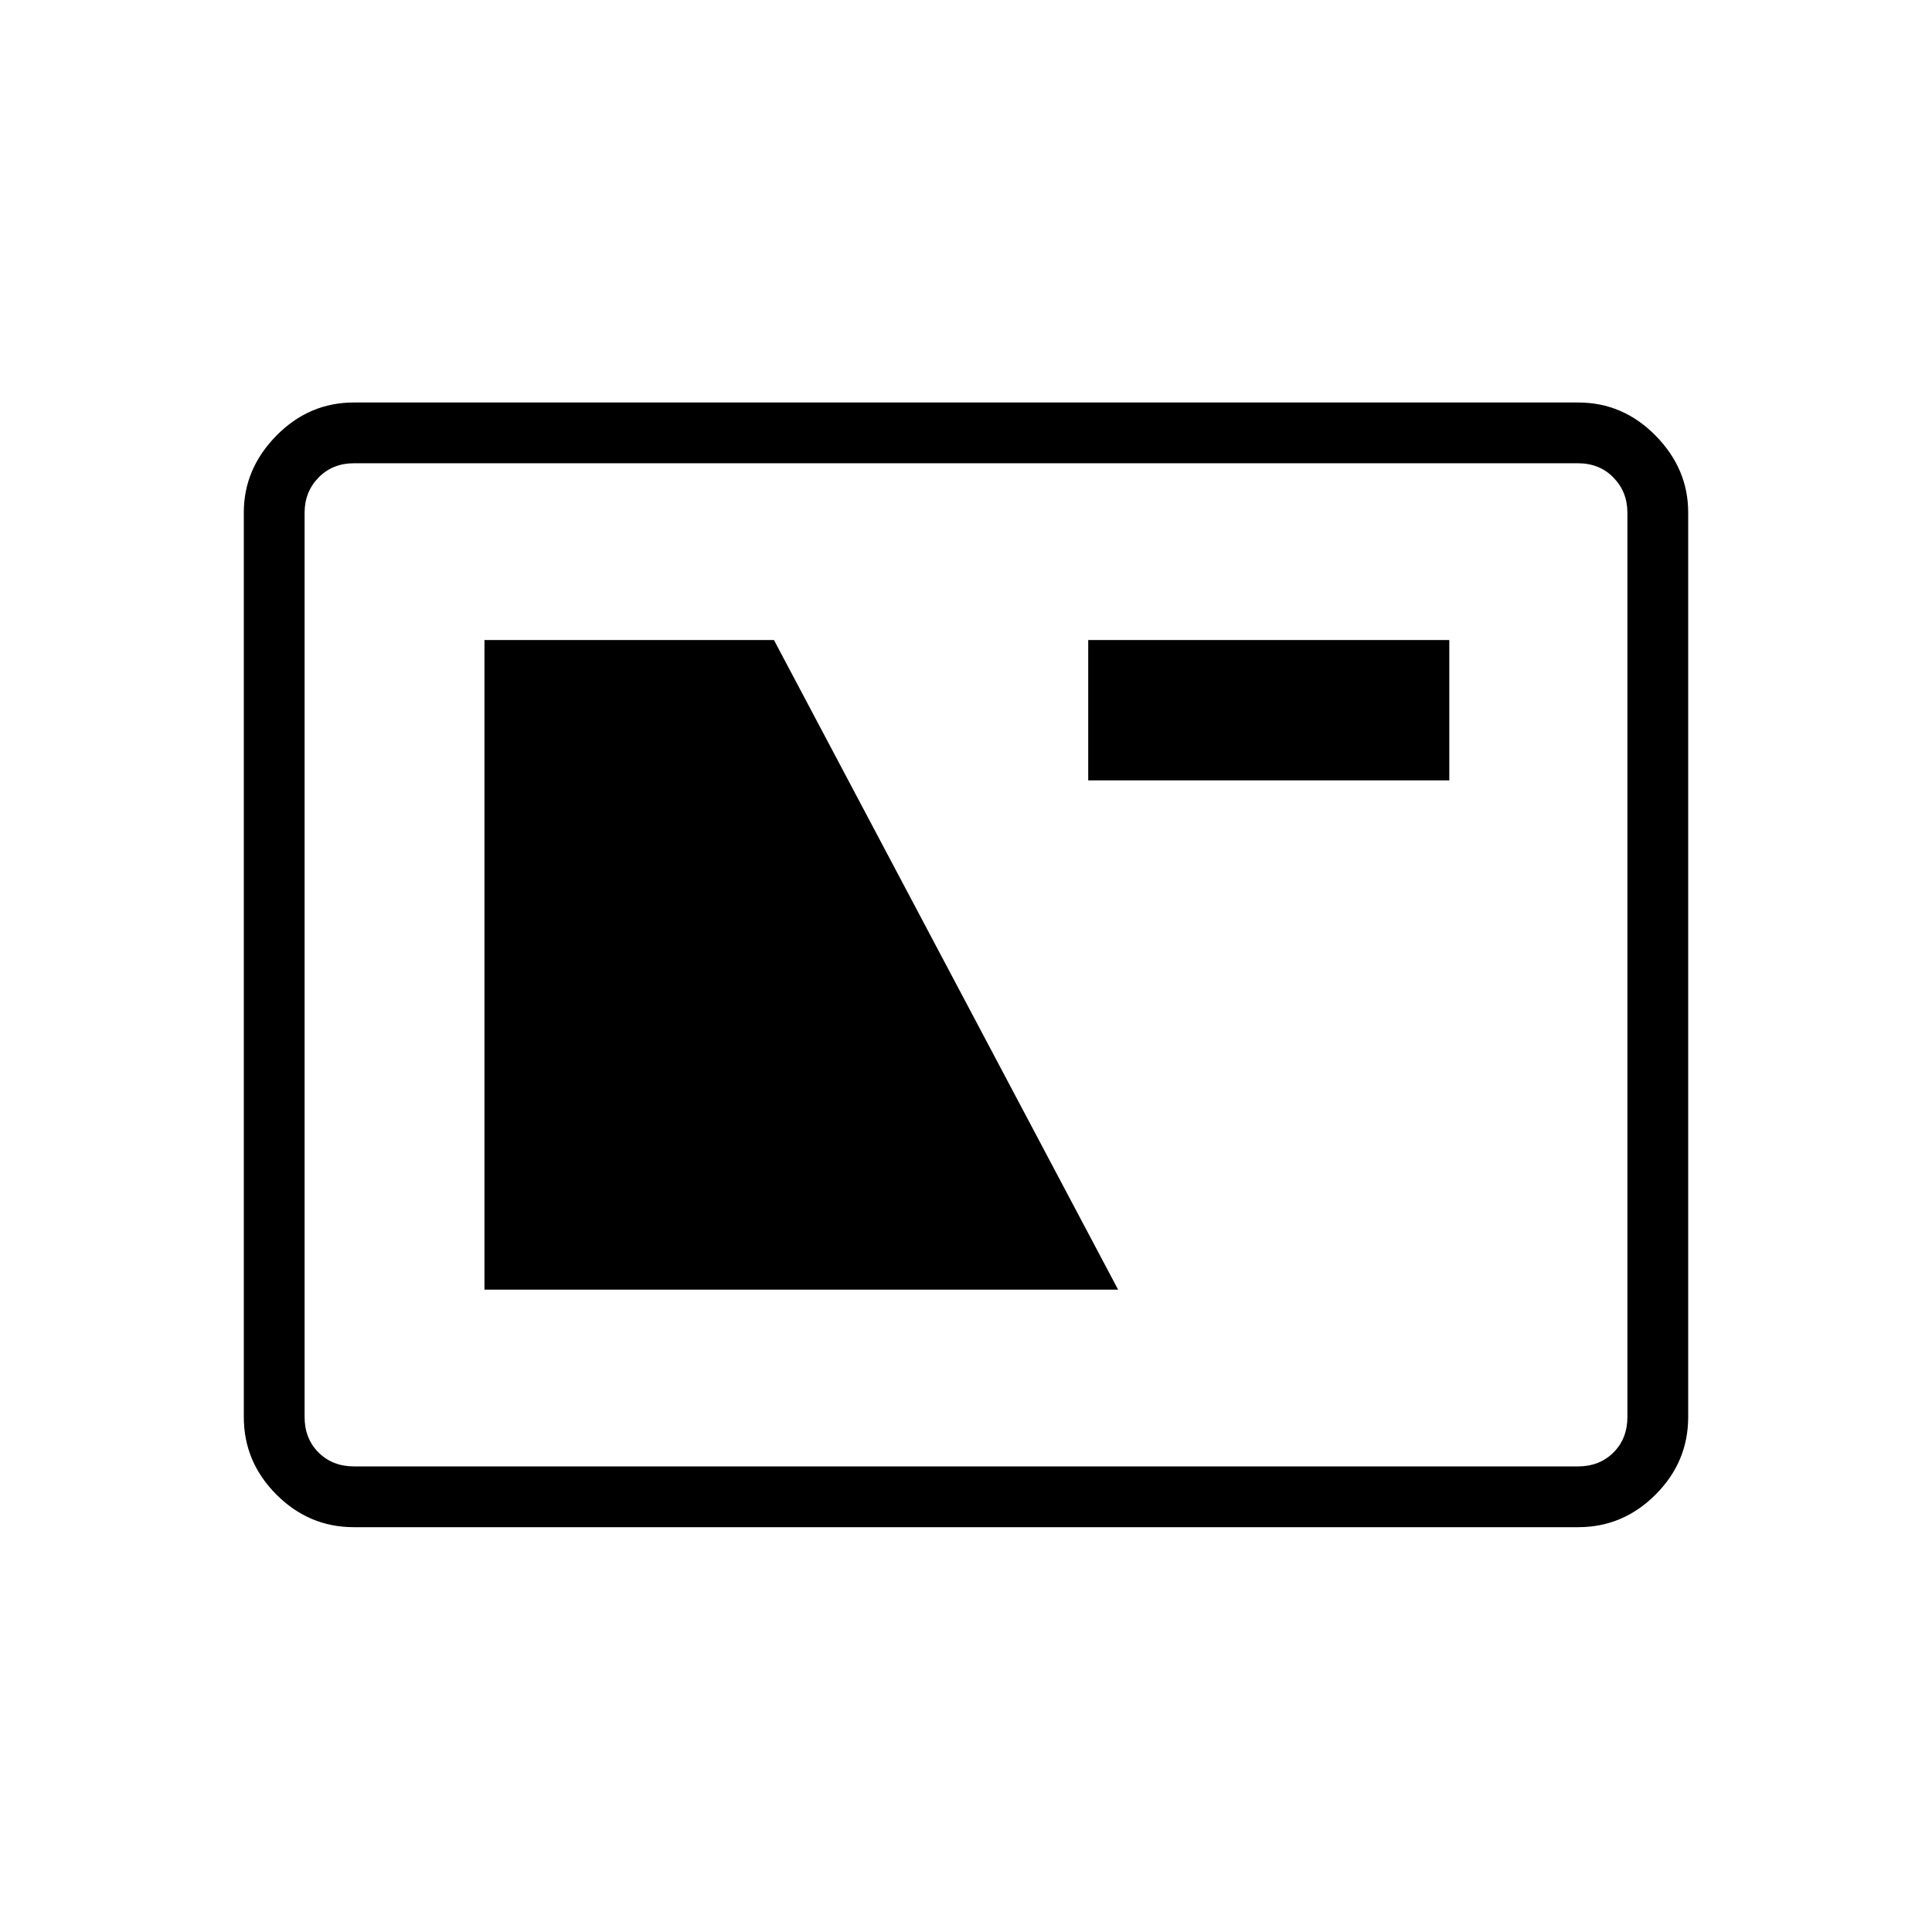 <svg xmlns="http://www.w3.org/2000/svg" height="48" viewBox="0 -960 960 960" width="48"><path d="M175.79-201.15q-22.24 0-38.44-16.2t-16.2-38.53v-449.51q0-21.68 16.2-38.15Q153.55-760 175.79-760h608.42q22.24 0 38.44 16.46 16.2 16.47 16.2 38.15v449.51q0 22.33-16.2 38.53-16.2 16.2-38.44 16.2H175.79Zm.17-30.2h608.08q10.77 0 17.69-6.92 6.92-6.92 6.92-17.69v-449.23q0-10.39-6.92-17.5-6.92-7.12-17.69-7.12H175.96q-10.77 0-17.69 7.12-6.92 7.11-6.92 17.5v449.23q0 10.77 6.92 17.69 6.92 6.92 17.69 6.92Zm64.77-87.84h314.85l-171-322.77H240.73v322.77Zm300-253.04h179.42v-69.73H540.73v69.73ZM151.35-231.35V-729.81-231.35Z"/></svg>